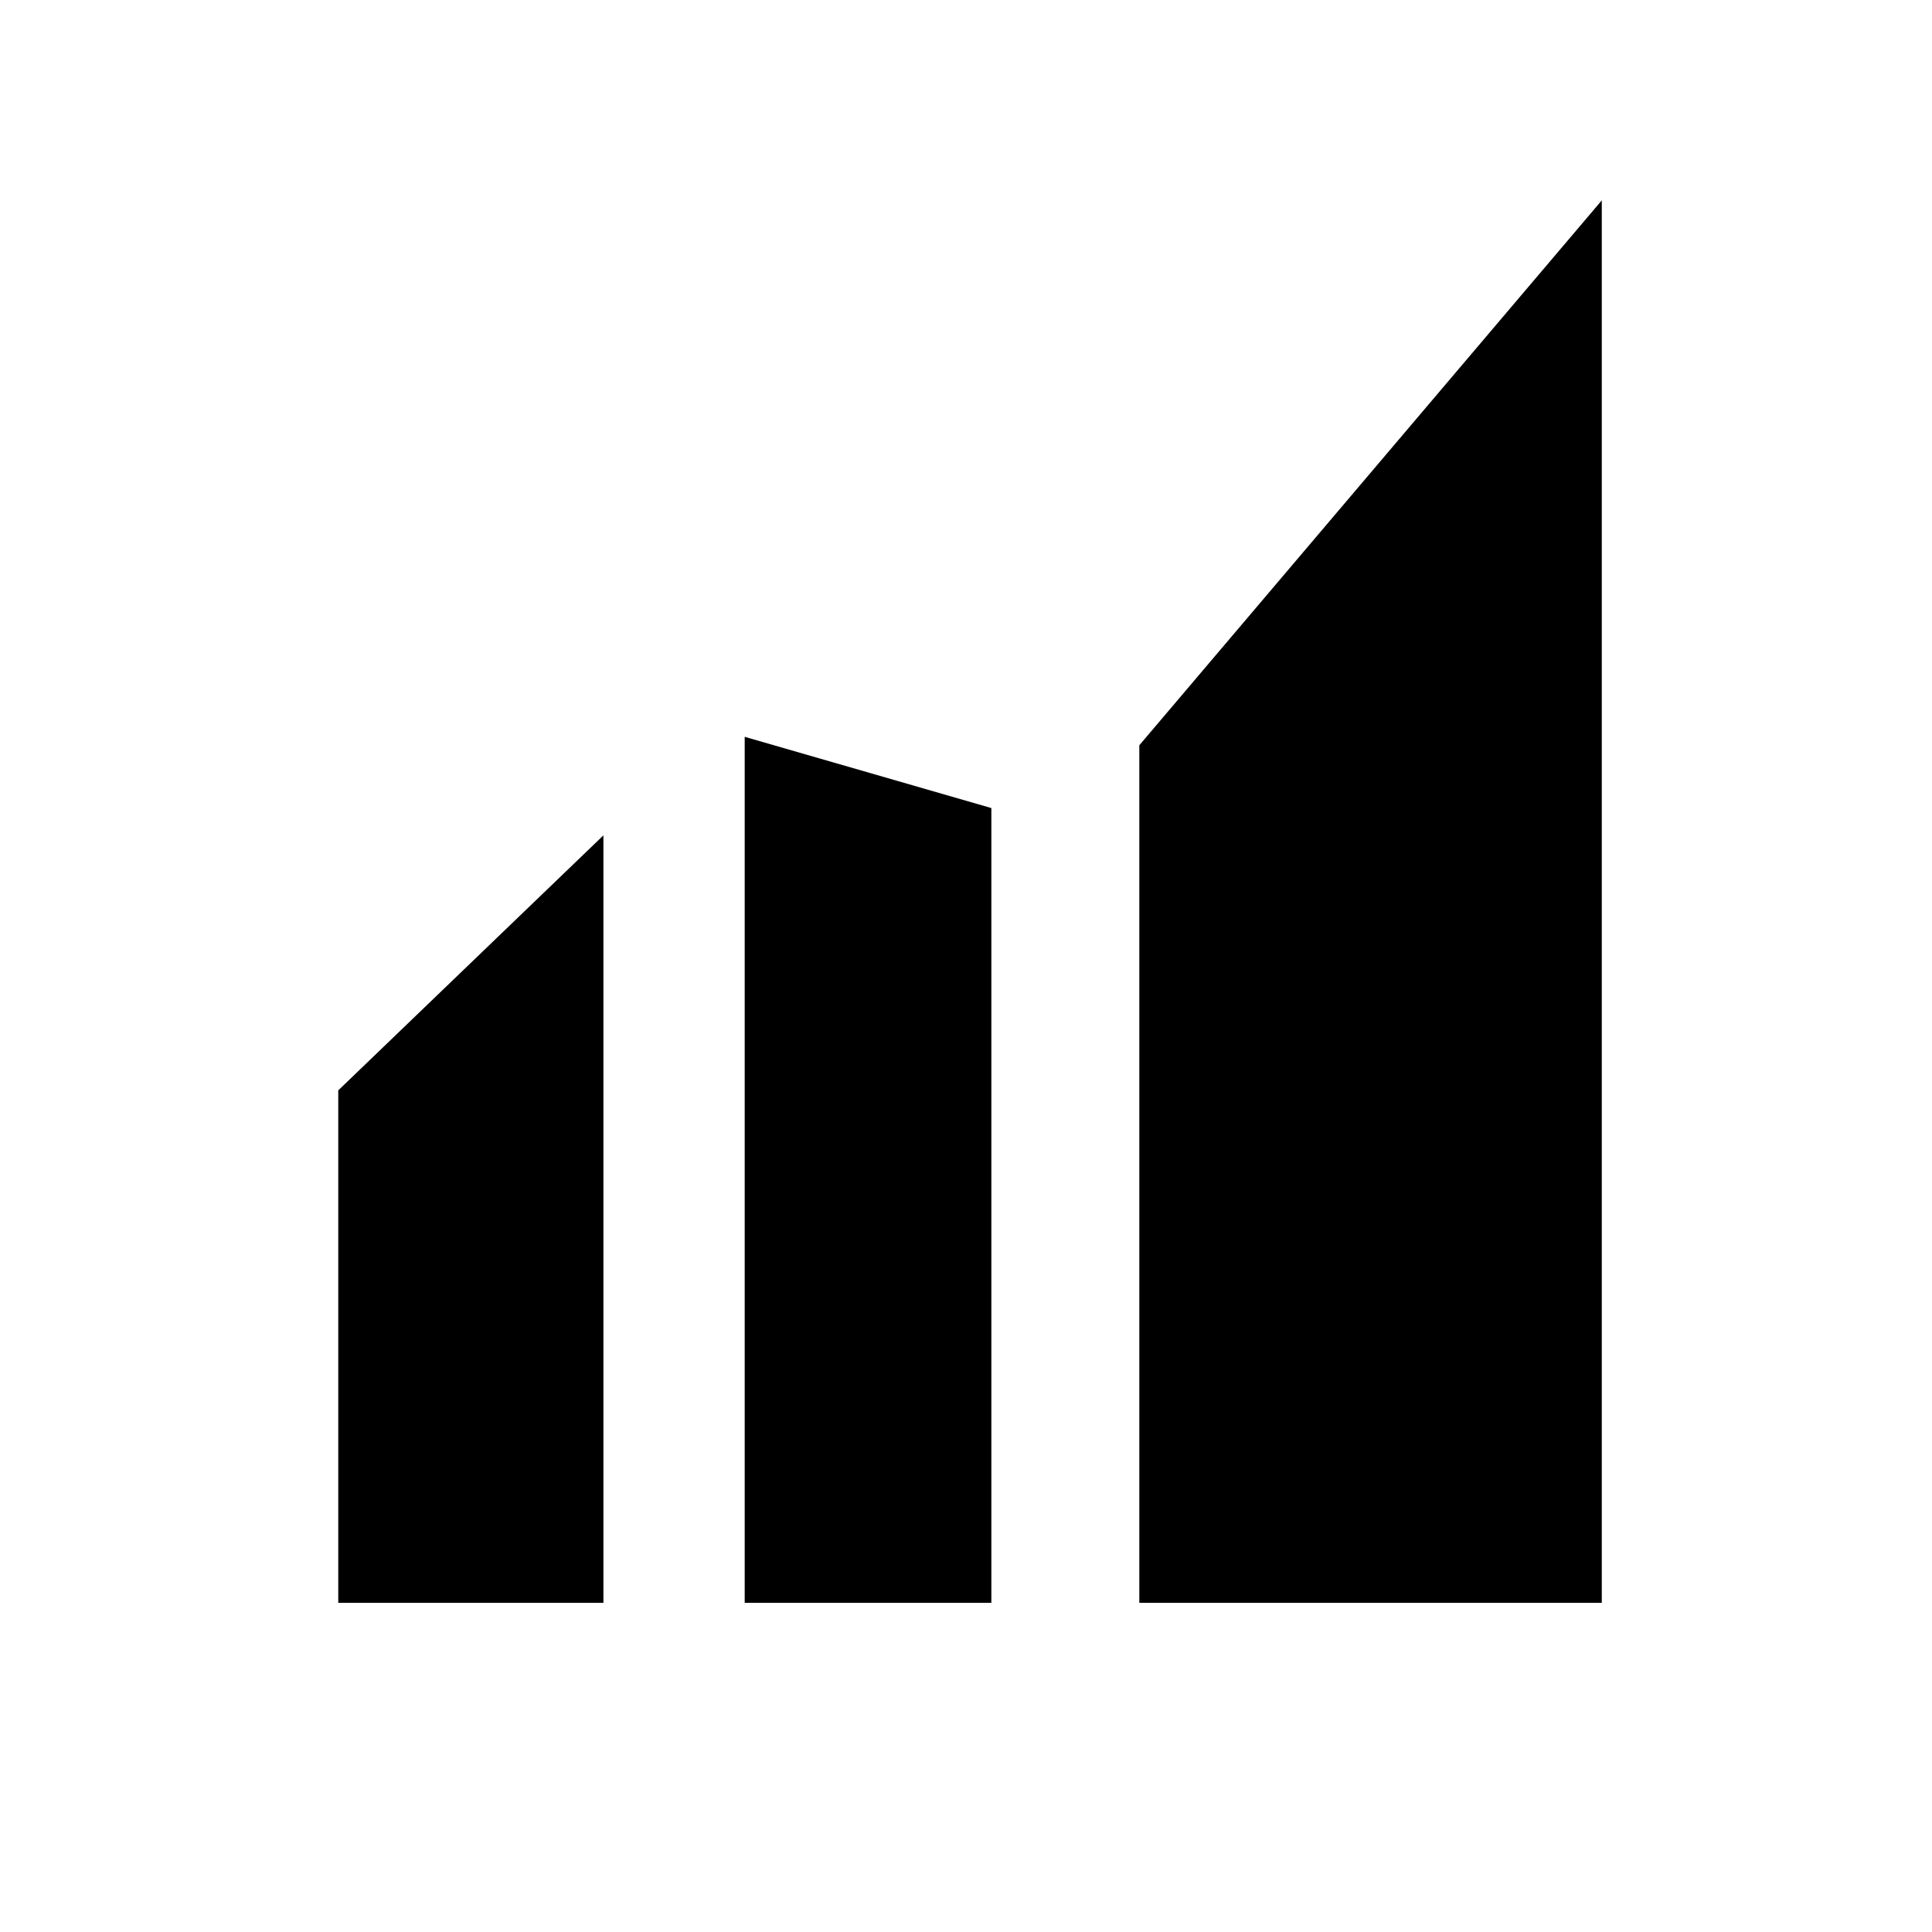 <svg id="图层_1" data-name="图层 1" xmlns="http://www.w3.org/2000/svg" viewBox="0 0 240 240">
    <defs>
        <style>.cls-1{fill:#000;}.cls-2{fill:#000;}</style>
    </defs>
    <polygon class="cls-2"
        points="92.51 91.53 92.51 104.29 92.51 186.34 92.51 199.11 123.15 199.11 123.15 186.34 123.15 113.14 123.15 100.38 92.51 91.53" />
    <polygon class="cls-1"
        points="74.96 116.53 74.96 103.77 42.02 135.45 42.02 148.22 42.02 186.34 42.02 199.11 74.96 199.11 74.96 186.34 74.96 116.53" />
    <polygon class="cls-1"
        points="198.98 37.66 198.98 24.89 141.53 92.58 141.53 105.34 141.53 186.34 141.53 199.11 198.98 199.11 198.98 186.34 198.98 37.66" />
</svg>
